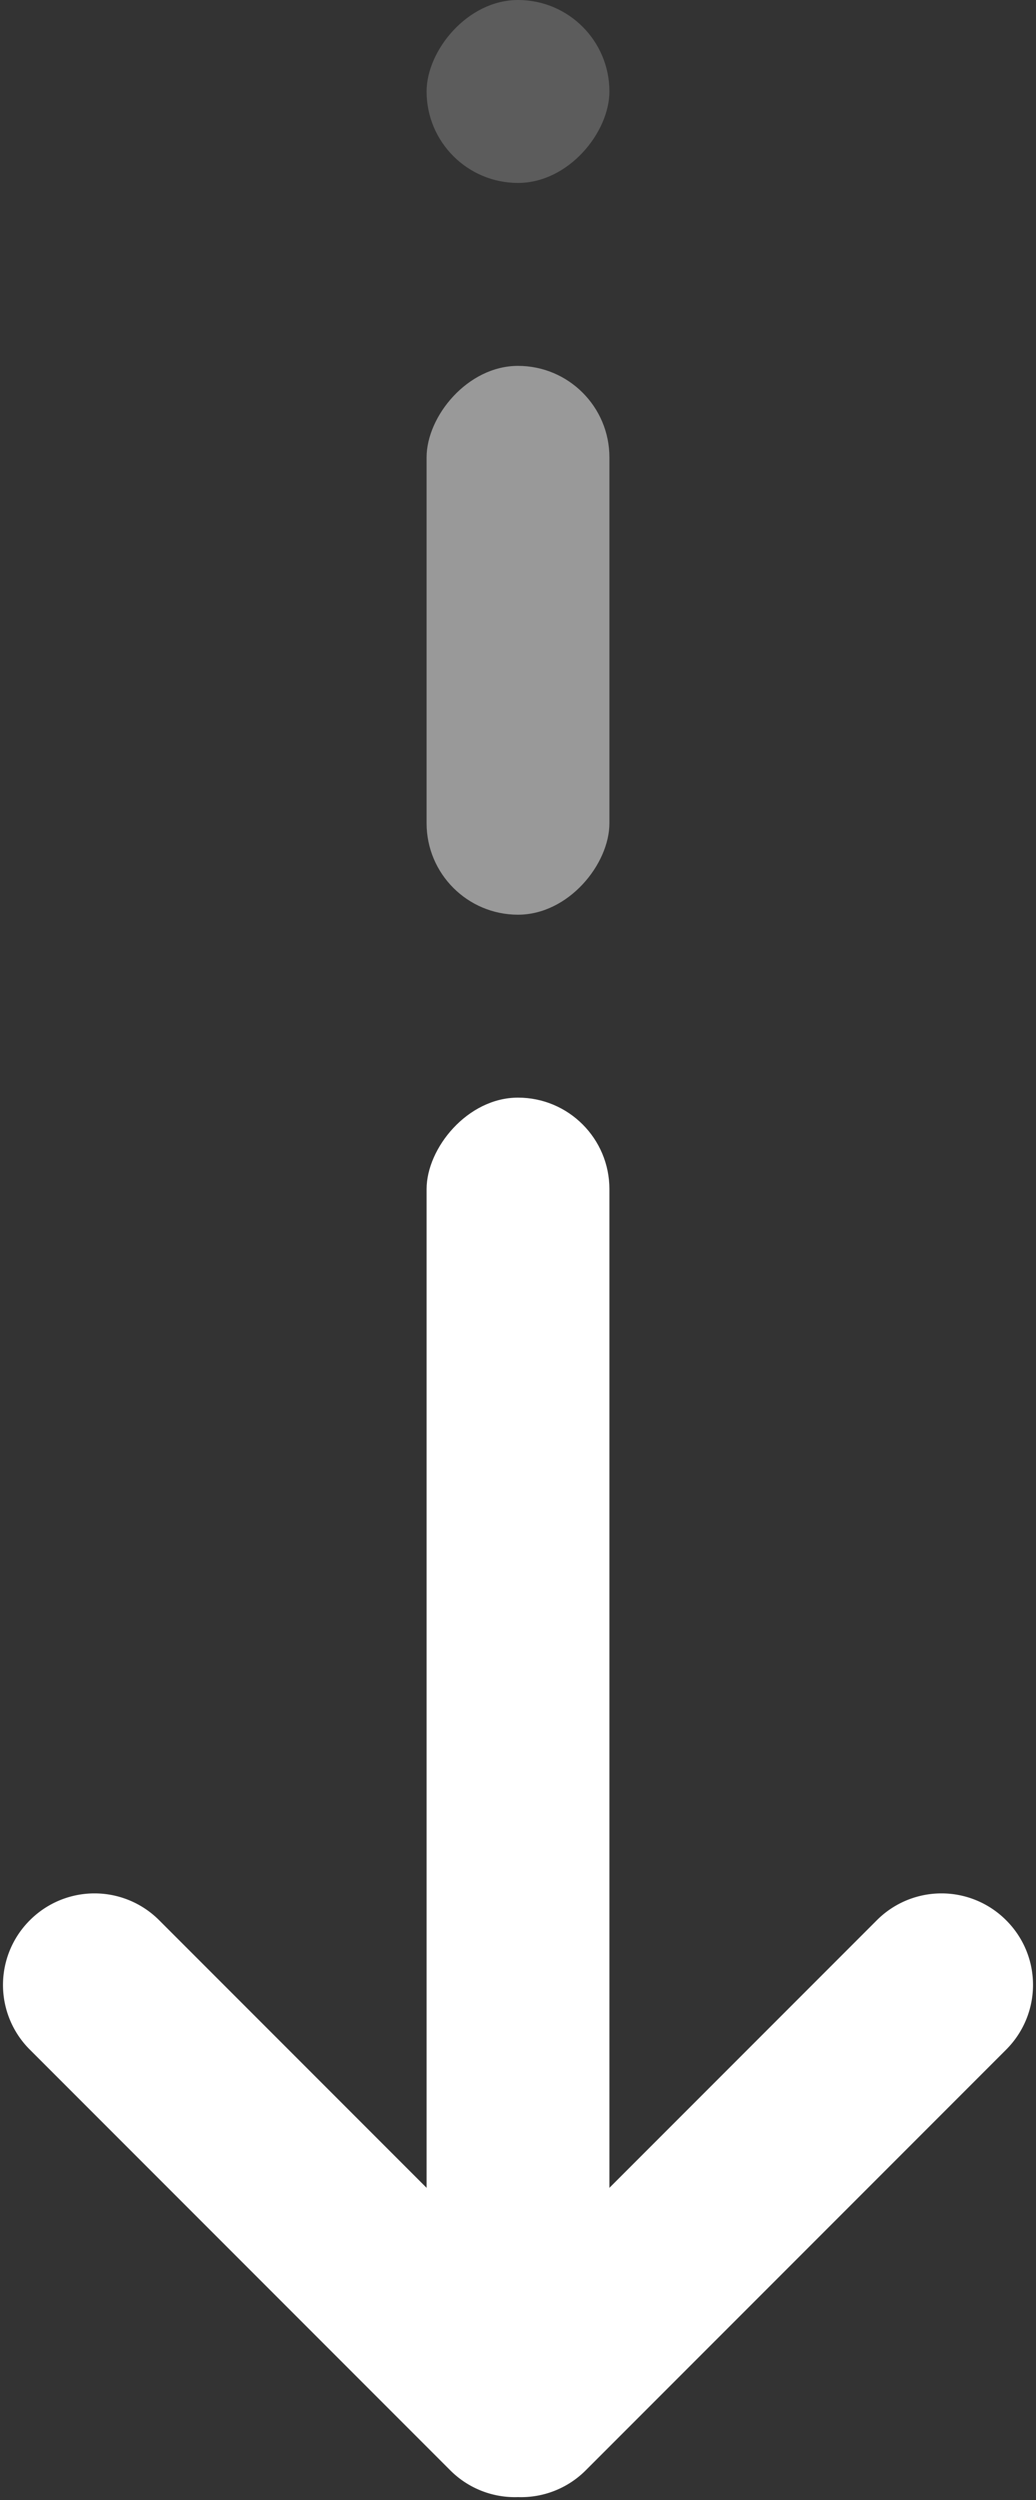 <svg width="17" height="41" viewBox="0 0 17 41" xmlns="http://www.w3.org/2000/svg"><rect x="0" y="0" width="17" height="41" fill="#333333" stroke="none"/><title>D4546BD5-1CF3-4255-AAFB-46D31295FDFB</title><g transform="matrix(1 0 0 -1 -1 42)" fill="#FFF" fill-rule="evenodd"><rect x="8" y="4" width="3" height="20" rx="1.5"/><path d="M1.49 8.388a1.497 1.497 0 0 0 0 2.122 1.498 1.498 0 0 0 2.122 0l6.898-6.898a1.497 1.497 0 0 0 0-2.122 1.498 1.498 0 0 0-2.122 0L1.49 8.388z"/><rect opacity=".5" x="8" y="27" width="3" height="9" rx="1.5"/><rect opacity=".2" x="8" y="39" width="3" height="3" rx="1.5"/><path d="M17.51 8.388c.586.587.59 1.533 0 2.122a1.498 1.498 0 0 1-2.122 0L8.49 3.612a1.497 1.497 0 0 1 0-2.122 1.498 1.498 0 0 1 2.122 0l6.898 6.898z"/></g></svg>